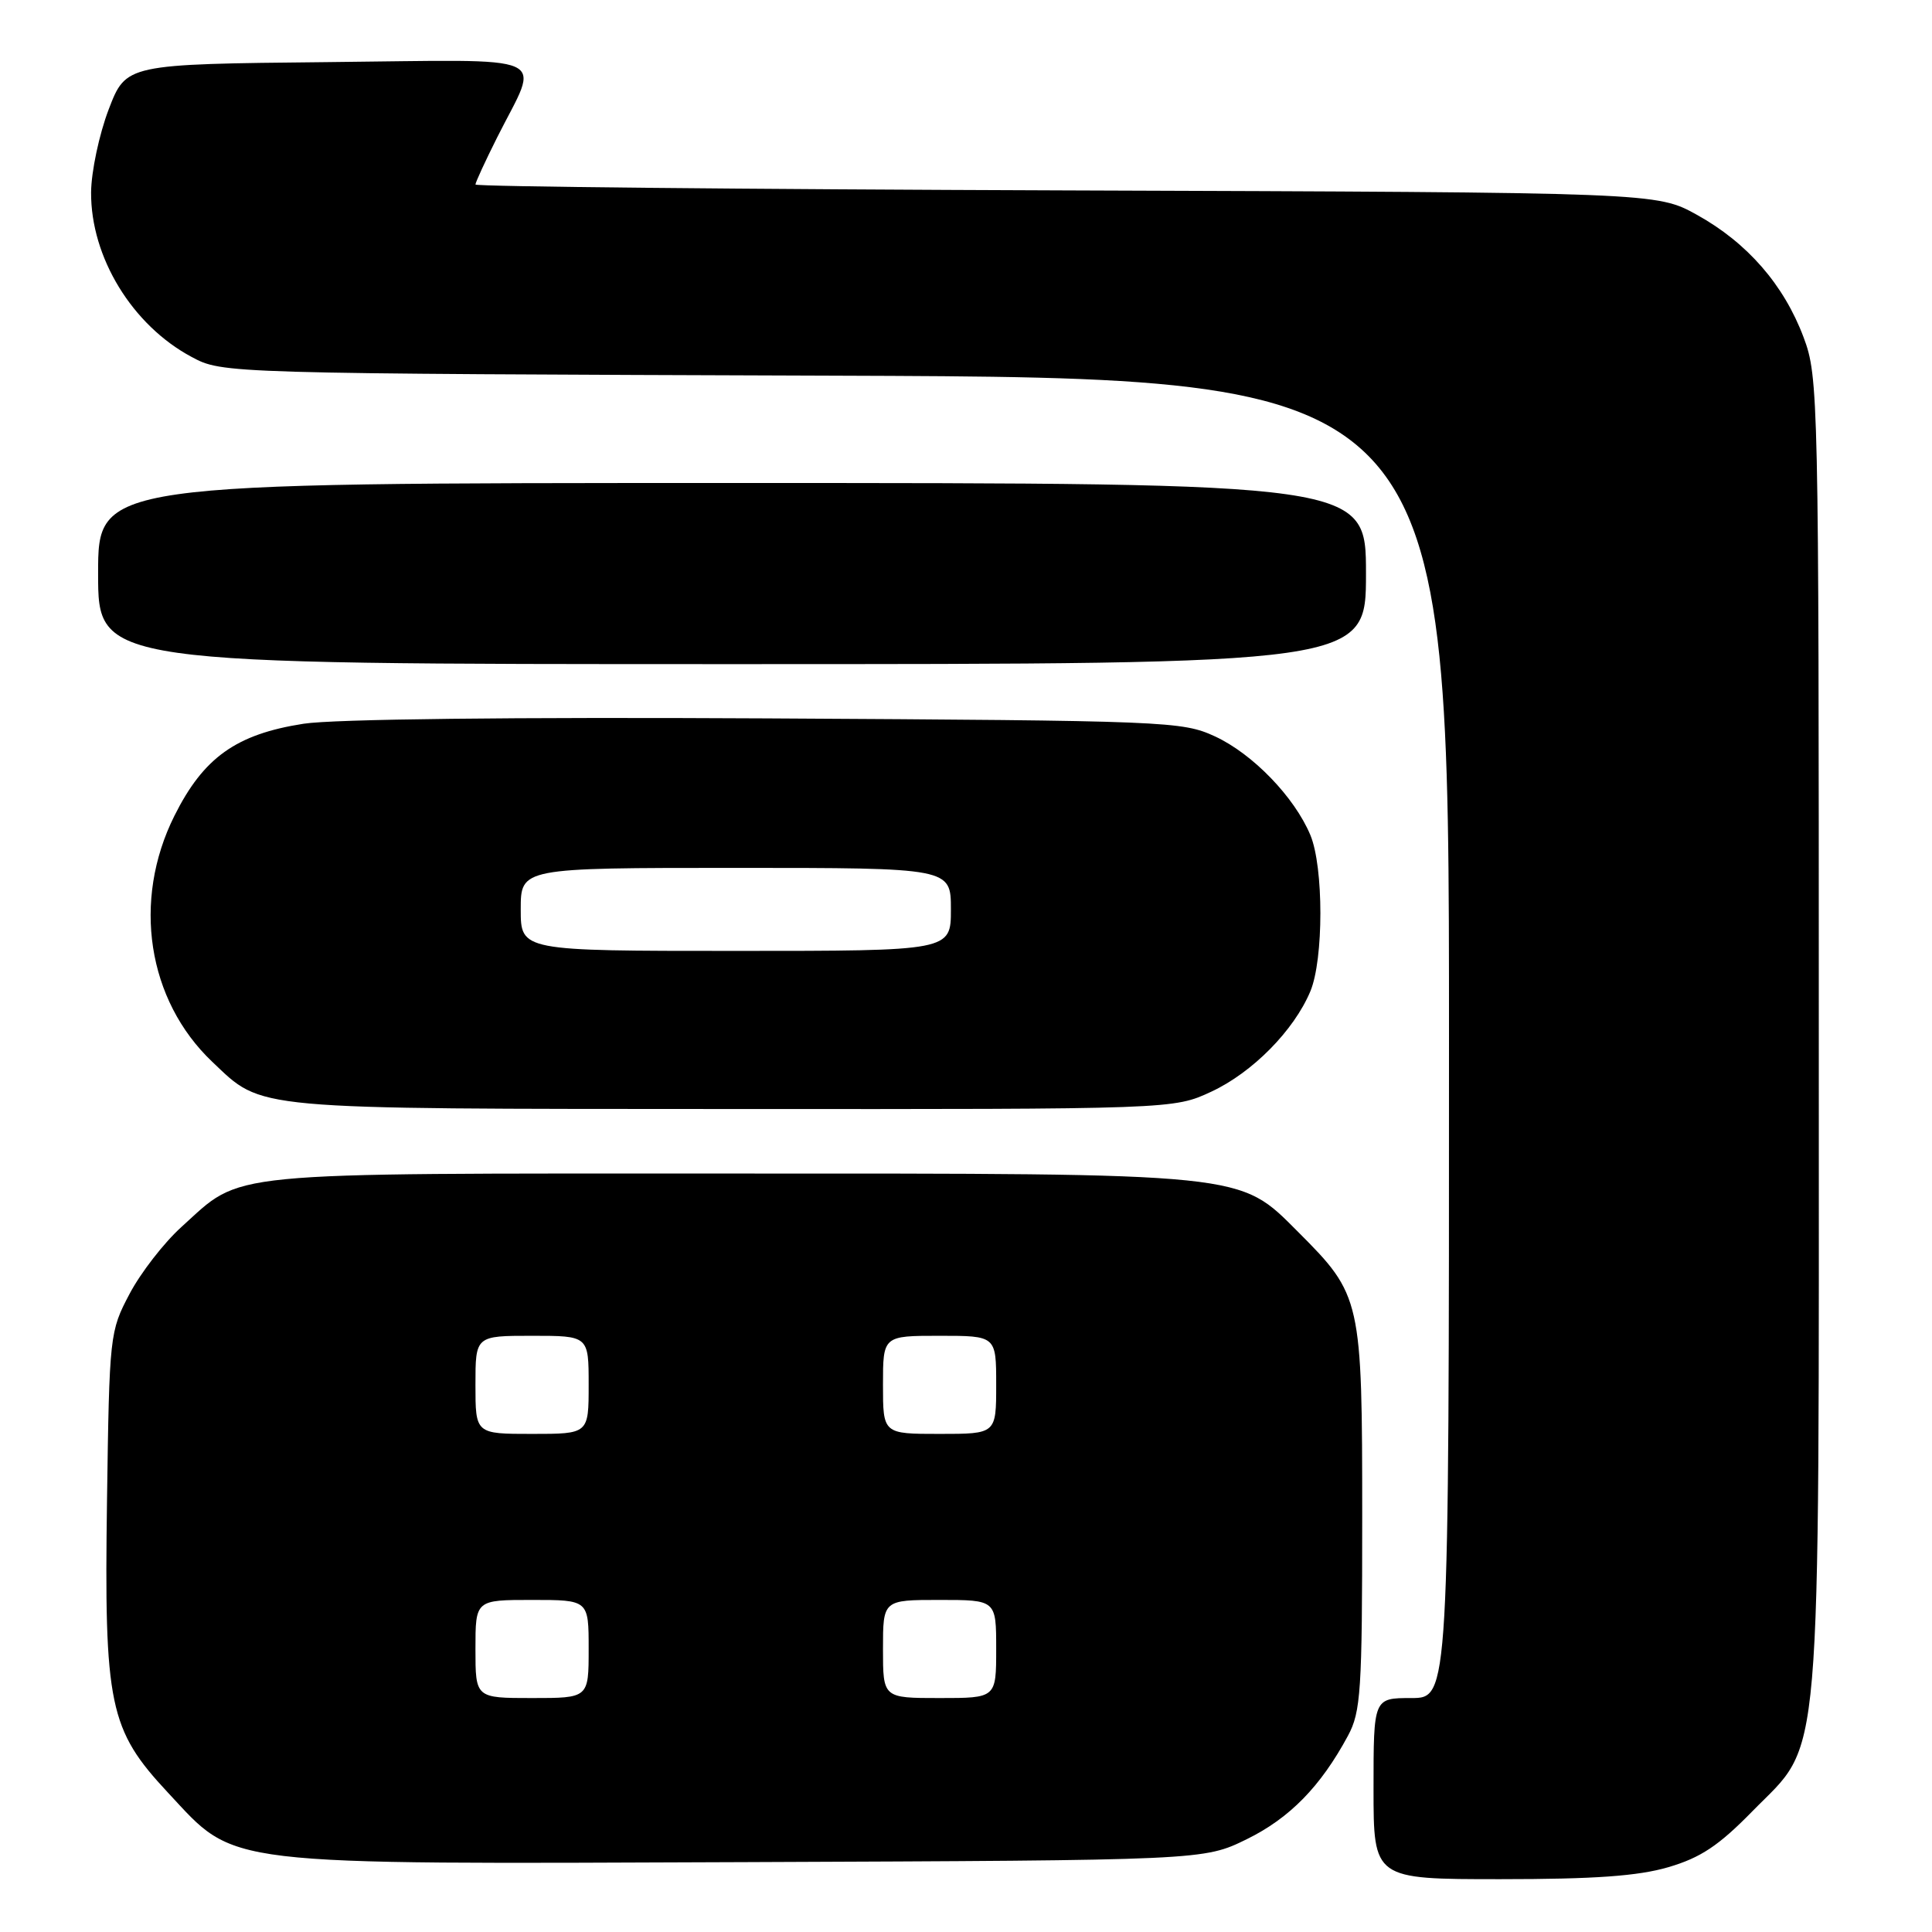 <?xml version="1.0" encoding="UTF-8" standalone="no"?>
<!DOCTYPE svg PUBLIC "-//W3C//DTD SVG 1.1//EN" "http://www.w3.org/Graphics/SVG/1.1/DTD/svg11.dtd" >
<svg xmlns="http://www.w3.org/2000/svg" xmlns:xlink="http://www.w3.org/1999/xlink" version="1.1" viewBox="0 0 256 256">
 <g >
 <path fill="currentColor"
d=" M 221.07 247.41 C 225.33 246.16 227.73 244.57 232.18 240.02 C 241.54 230.46 241.00 236.82 241.00 136.86 C 241.00 52.41 240.95 49.93 238.99 44.71 C 236.38 37.74 231.53 32.17 224.86 28.47 C 219.50 25.50 219.50 25.50 141.25 25.23 C 98.21 25.08 63.00 24.73 63.00 24.45 C 63.00 24.17 64.29 21.37 65.87 18.22 C 71.57 6.86 73.97 7.93 43.42 8.23 C 16.70 8.50 16.70 8.50 14.40 14.50 C 13.14 17.80 12.09 22.75 12.07 25.50 C 12.02 34.09 17.52 43.09 25.38 47.29 C 29.50 49.50 29.50 49.50 110.75 49.78 C 192.00 50.06 192.00 50.06 192.00 137.53 C 192.00 225.00 192.00 225.00 187.00 225.00 C 182.00 225.00 182.00 225.00 182.00 237.00 C 182.00 249.00 182.00 249.00 198.82 249.00 C 211.26 249.00 217.05 248.59 221.07 247.41 Z  M 165.21 243.70 C 170.89 240.91 174.99 236.72 178.61 230.00 C 180.32 226.83 180.50 224.09 180.50 201.00 C 180.50 172.14 180.38 171.62 172.03 163.26 C 164.11 155.34 165.65 155.50 96.50 155.50 C 28.47 155.50 32.29 155.13 24.03 162.59 C 21.73 164.67 18.64 168.65 17.17 171.44 C 14.54 176.42 14.49 176.85 14.18 198.76 C 13.79 226.03 14.45 229.17 22.27 237.55 C 31.43 247.37 28.46 247.01 99.00 246.74 C 159.50 246.50 159.50 246.50 165.21 243.70 Z  M 160.51 144.65 C 165.96 142.11 171.46 136.54 173.63 131.35 C 175.40 127.11 175.40 114.89 173.63 110.65 C 171.52 105.61 166.00 99.90 161.00 97.58 C 156.64 95.57 154.79 95.49 101.60 95.19 C 67.99 95.01 44.19 95.28 40.22 95.90 C 31.29 97.29 26.97 100.37 23.11 108.10 C 17.49 119.35 19.52 132.53 28.13 140.70 C 34.91 147.12 32.65 146.92 97.00 146.95 C 155.50 146.98 155.50 146.98 160.51 144.65 Z  M 181.00 76.00 C 181.00 64.00 181.00 64.00 97.00 64.00 C 13.00 64.00 13.00 64.00 13.00 76.00 C 13.00 88.00 13.00 88.00 97.00 88.00 C 181.00 88.00 181.00 88.00 181.00 76.00 Z  M 63.00 218.50 C 63.00 212.00 63.00 212.00 70.50 212.00 C 78.00 212.00 78.00 212.00 78.00 218.50 C 78.00 225.00 78.00 225.00 70.50 225.00 C 63.00 225.00 63.00 225.00 63.00 218.50 Z  M 117.00 218.50 C 117.00 212.00 117.00 212.00 124.50 212.00 C 132.00 212.00 132.00 212.00 132.00 218.50 C 132.00 225.00 132.00 225.00 124.50 225.00 C 117.00 225.00 117.00 225.00 117.00 218.50 Z  M 63.00 183.50 C 63.00 177.00 63.00 177.00 70.50 177.00 C 78.00 177.00 78.00 177.00 78.00 183.50 C 78.00 190.00 78.00 190.00 70.50 190.00 C 63.00 190.00 63.00 190.00 63.00 183.50 Z  M 117.00 183.50 C 117.00 177.00 117.00 177.00 124.50 177.00 C 132.00 177.00 132.00 177.00 132.00 183.50 C 132.00 190.00 132.00 190.00 124.50 190.00 C 117.00 190.00 117.00 190.00 117.00 183.50 Z  M 69.00 120.50 C 69.00 115.00 69.00 115.00 97.50 115.00 C 126.00 115.00 126.00 115.00 126.00 120.50 C 126.00 126.00 126.00 126.00 97.50 126.00 C 69.00 126.00 69.00 126.00 69.00 120.50 Z "/>
</g>
</svg>